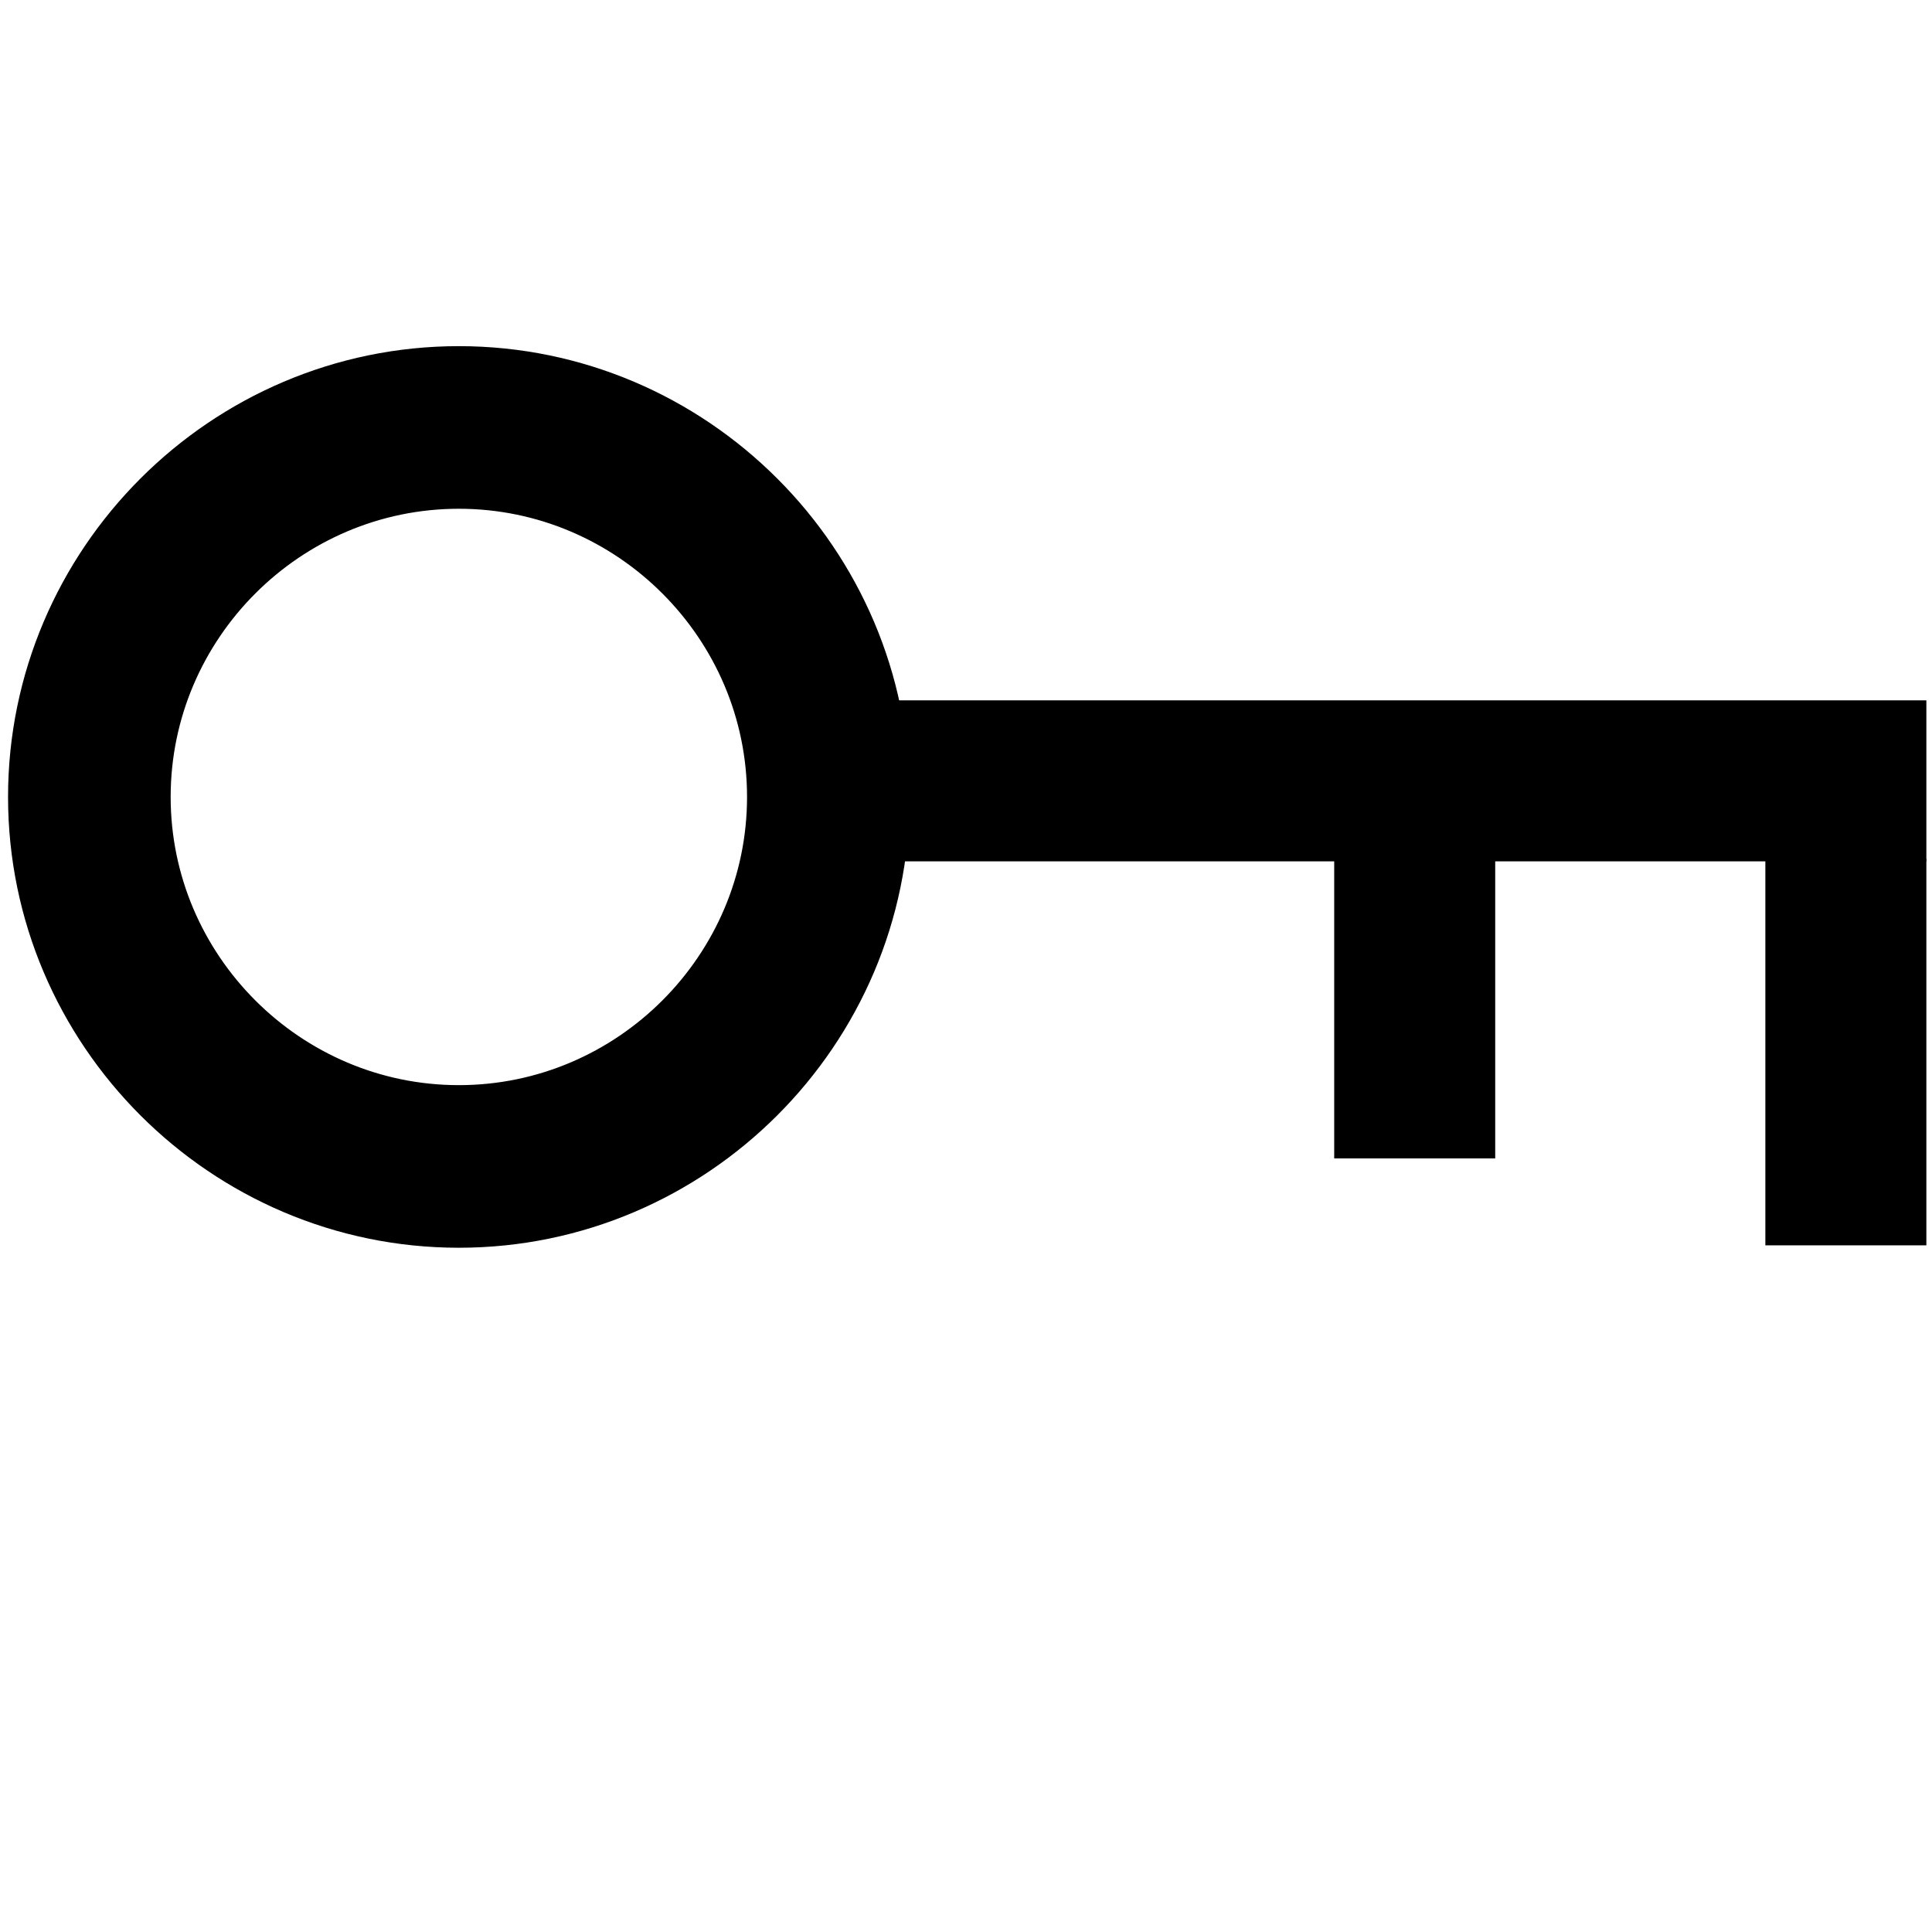 <svg
   xmlns="http://www.w3.org/2000/svg"
   viewBox="-293 385 24 24"
   y="0px"
   x="0px"
>
<path
     style="fill:#000000;fill-opacity:1;stroke:#000000;stroke-width:1;stroke-miterlimit:4;stroke-dasharray:none;stroke-opacity:1"
     id="path4253"
     d="m -287.3,389.8 c -2.805,0 -5.1,2.295 -5.1,5.1 0,2.805 2.295,5.1 5.1,5.1 2.805,0 5.1,-2.295 5.1,-5.1 0,-2.805 -2.295,-5.1 -5.1,-5.1 z m 0,9.18 c -2.244,0 -4.08,-1.836 -4.08,-4.08 0,-2.244 1.836,-4.08 4.08,-4.08 2.244,0 4.08,1.836 4.08,4.08 0,2.244 -1.836,4.08 -4.08,4.08 z" />
<path
     id="path4135"
     d="m -281.87,394.7 12.8,0"
     style="fill:none;fill-rule:evenodd;stroke:#000000;stroke-width:2;stroke-linecap:butt;stroke-linejoin:miter;stroke-miterlimit:4;stroke-dasharray:none;stroke-opacity:1" />
<path
     id="path4135-7"
     d="m -270.07,395.67 0,4.8"
     style="fill:none;fill-rule:evenodd;stroke:#000000;stroke-width:2;stroke-linecap:butt;stroke-linejoin:miter;stroke-miterlimit:4;stroke-dasharray:none;stroke-opacity:1" />
<path
     id="path4135-7-0"
     d="m -275.426,395.59 0,3.8"
     style="fill:none;fill-rule:evenodd;stroke:#000000;stroke-width:2;stroke-linecap:butt;stroke-linejoin:miter;stroke-miterlimit:4;stroke-dasharray:none;stroke-opacity:1" />
</svg>
